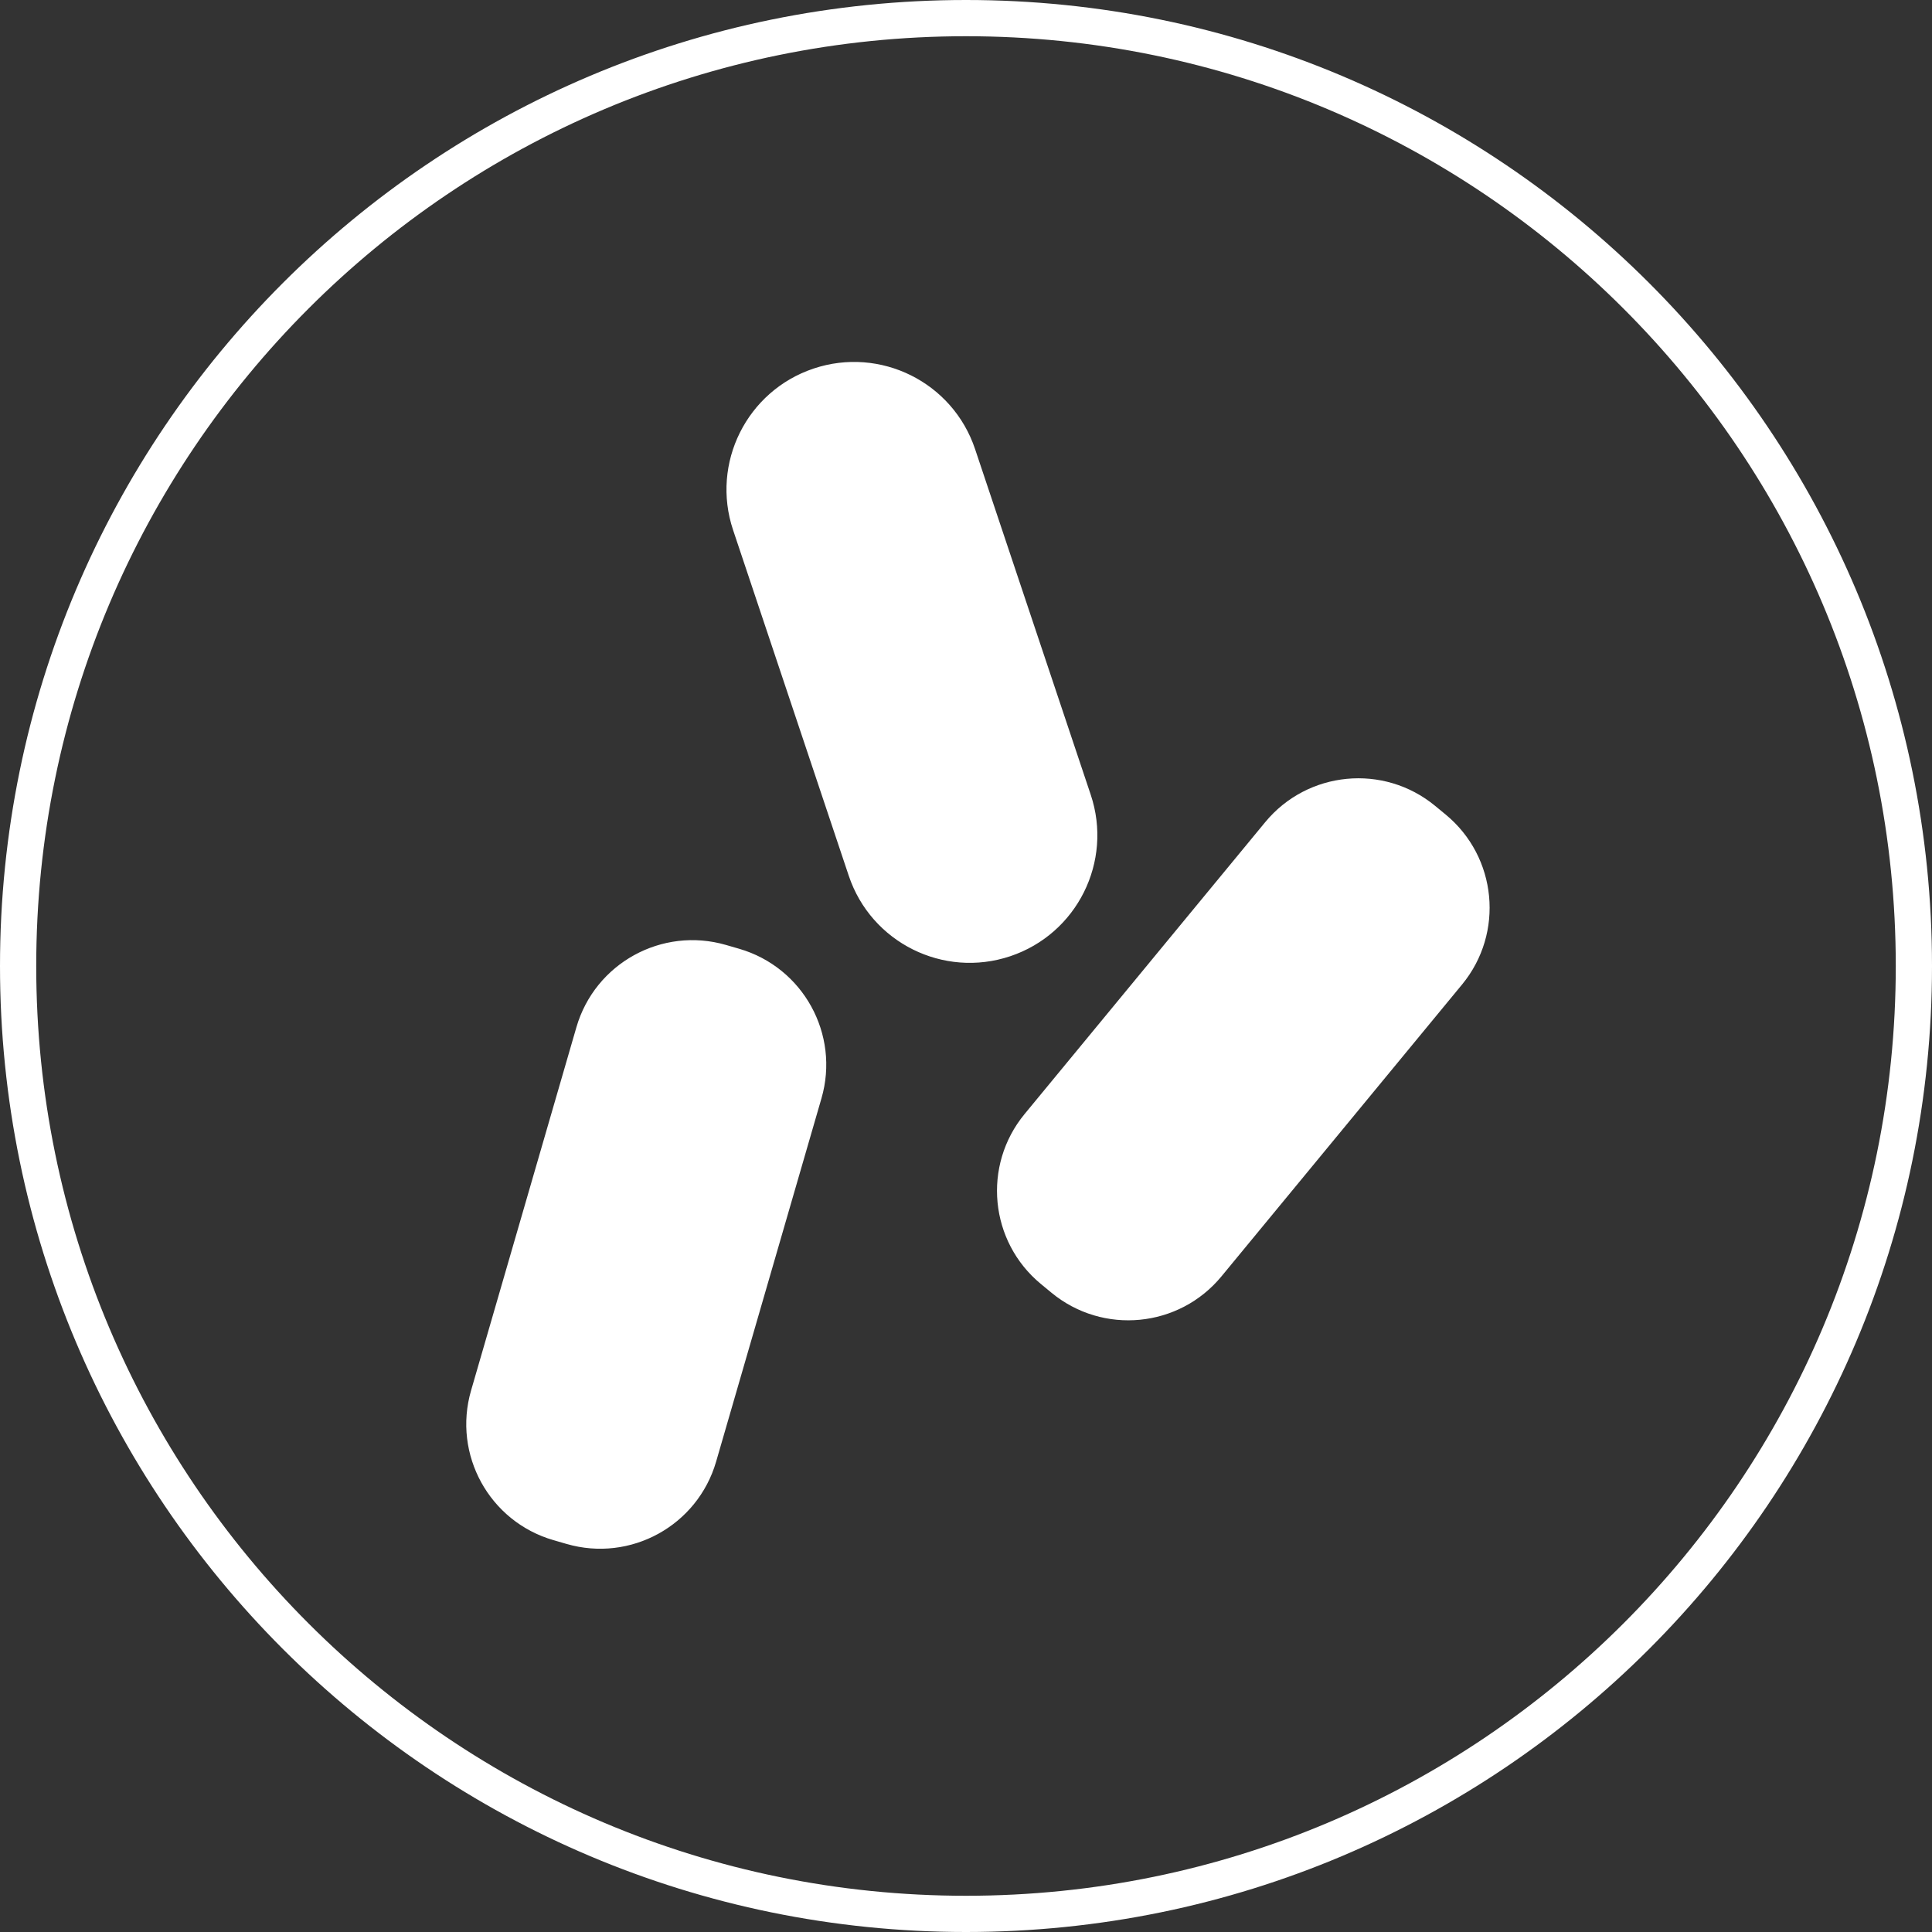<svg width="160" height="160" viewBox="0 0 160 160" fill="none" xmlns="http://www.w3.org/2000/svg">
<rect x="0" y="0" width="160" height="160" fill="#333333" stroke="none"/>
<path fill-rule="evenodd" clip-rule="evenodd" d="M157 80C157 122.526 122.526 157 80 157C37.474 157 3 122.526 3 80C3 37.474 37.474 3 80 3C122.526 3 157 37.474 157 80ZM160 80C160 124.183 124.183 160 80 160C35.817 160 0 124.183 0 80C0 35.817 35.817 0 80 0C124.183 0 160 35.817 160 80ZM67.379 30.522C72.912 28.671 78.9 31.656 80.751 37.19L90.33 65.818C92.182 71.352 89.197 77.34 83.663 79.191C78.129 81.043 72.142 78.058 70.29 72.524L60.711 43.895C58.86 38.361 61.845 32.374 67.379 30.522ZM121.08 81.535C124.593 77.274 123.986 70.971 119.724 67.458L118.851 66.738C114.589 63.225 108.287 63.832 104.774 68.094L84.851 92.261C81.338 96.523 81.945 102.826 86.207 106.338L87.08 107.059C91.342 110.572 97.644 109.965 101.157 105.703L121.08 81.535ZM39.011 115.158C37.473 120.462 40.526 126.009 45.831 127.547L46.918 127.862C52.222 129.4 57.769 126.347 59.307 121.043L68.03 90.961C69.568 85.657 66.515 80.11 61.211 78.572L60.124 78.257C54.819 76.719 49.272 79.772 47.734 85.076L39.011 115.158Z" fill="white"/>
</svg>
